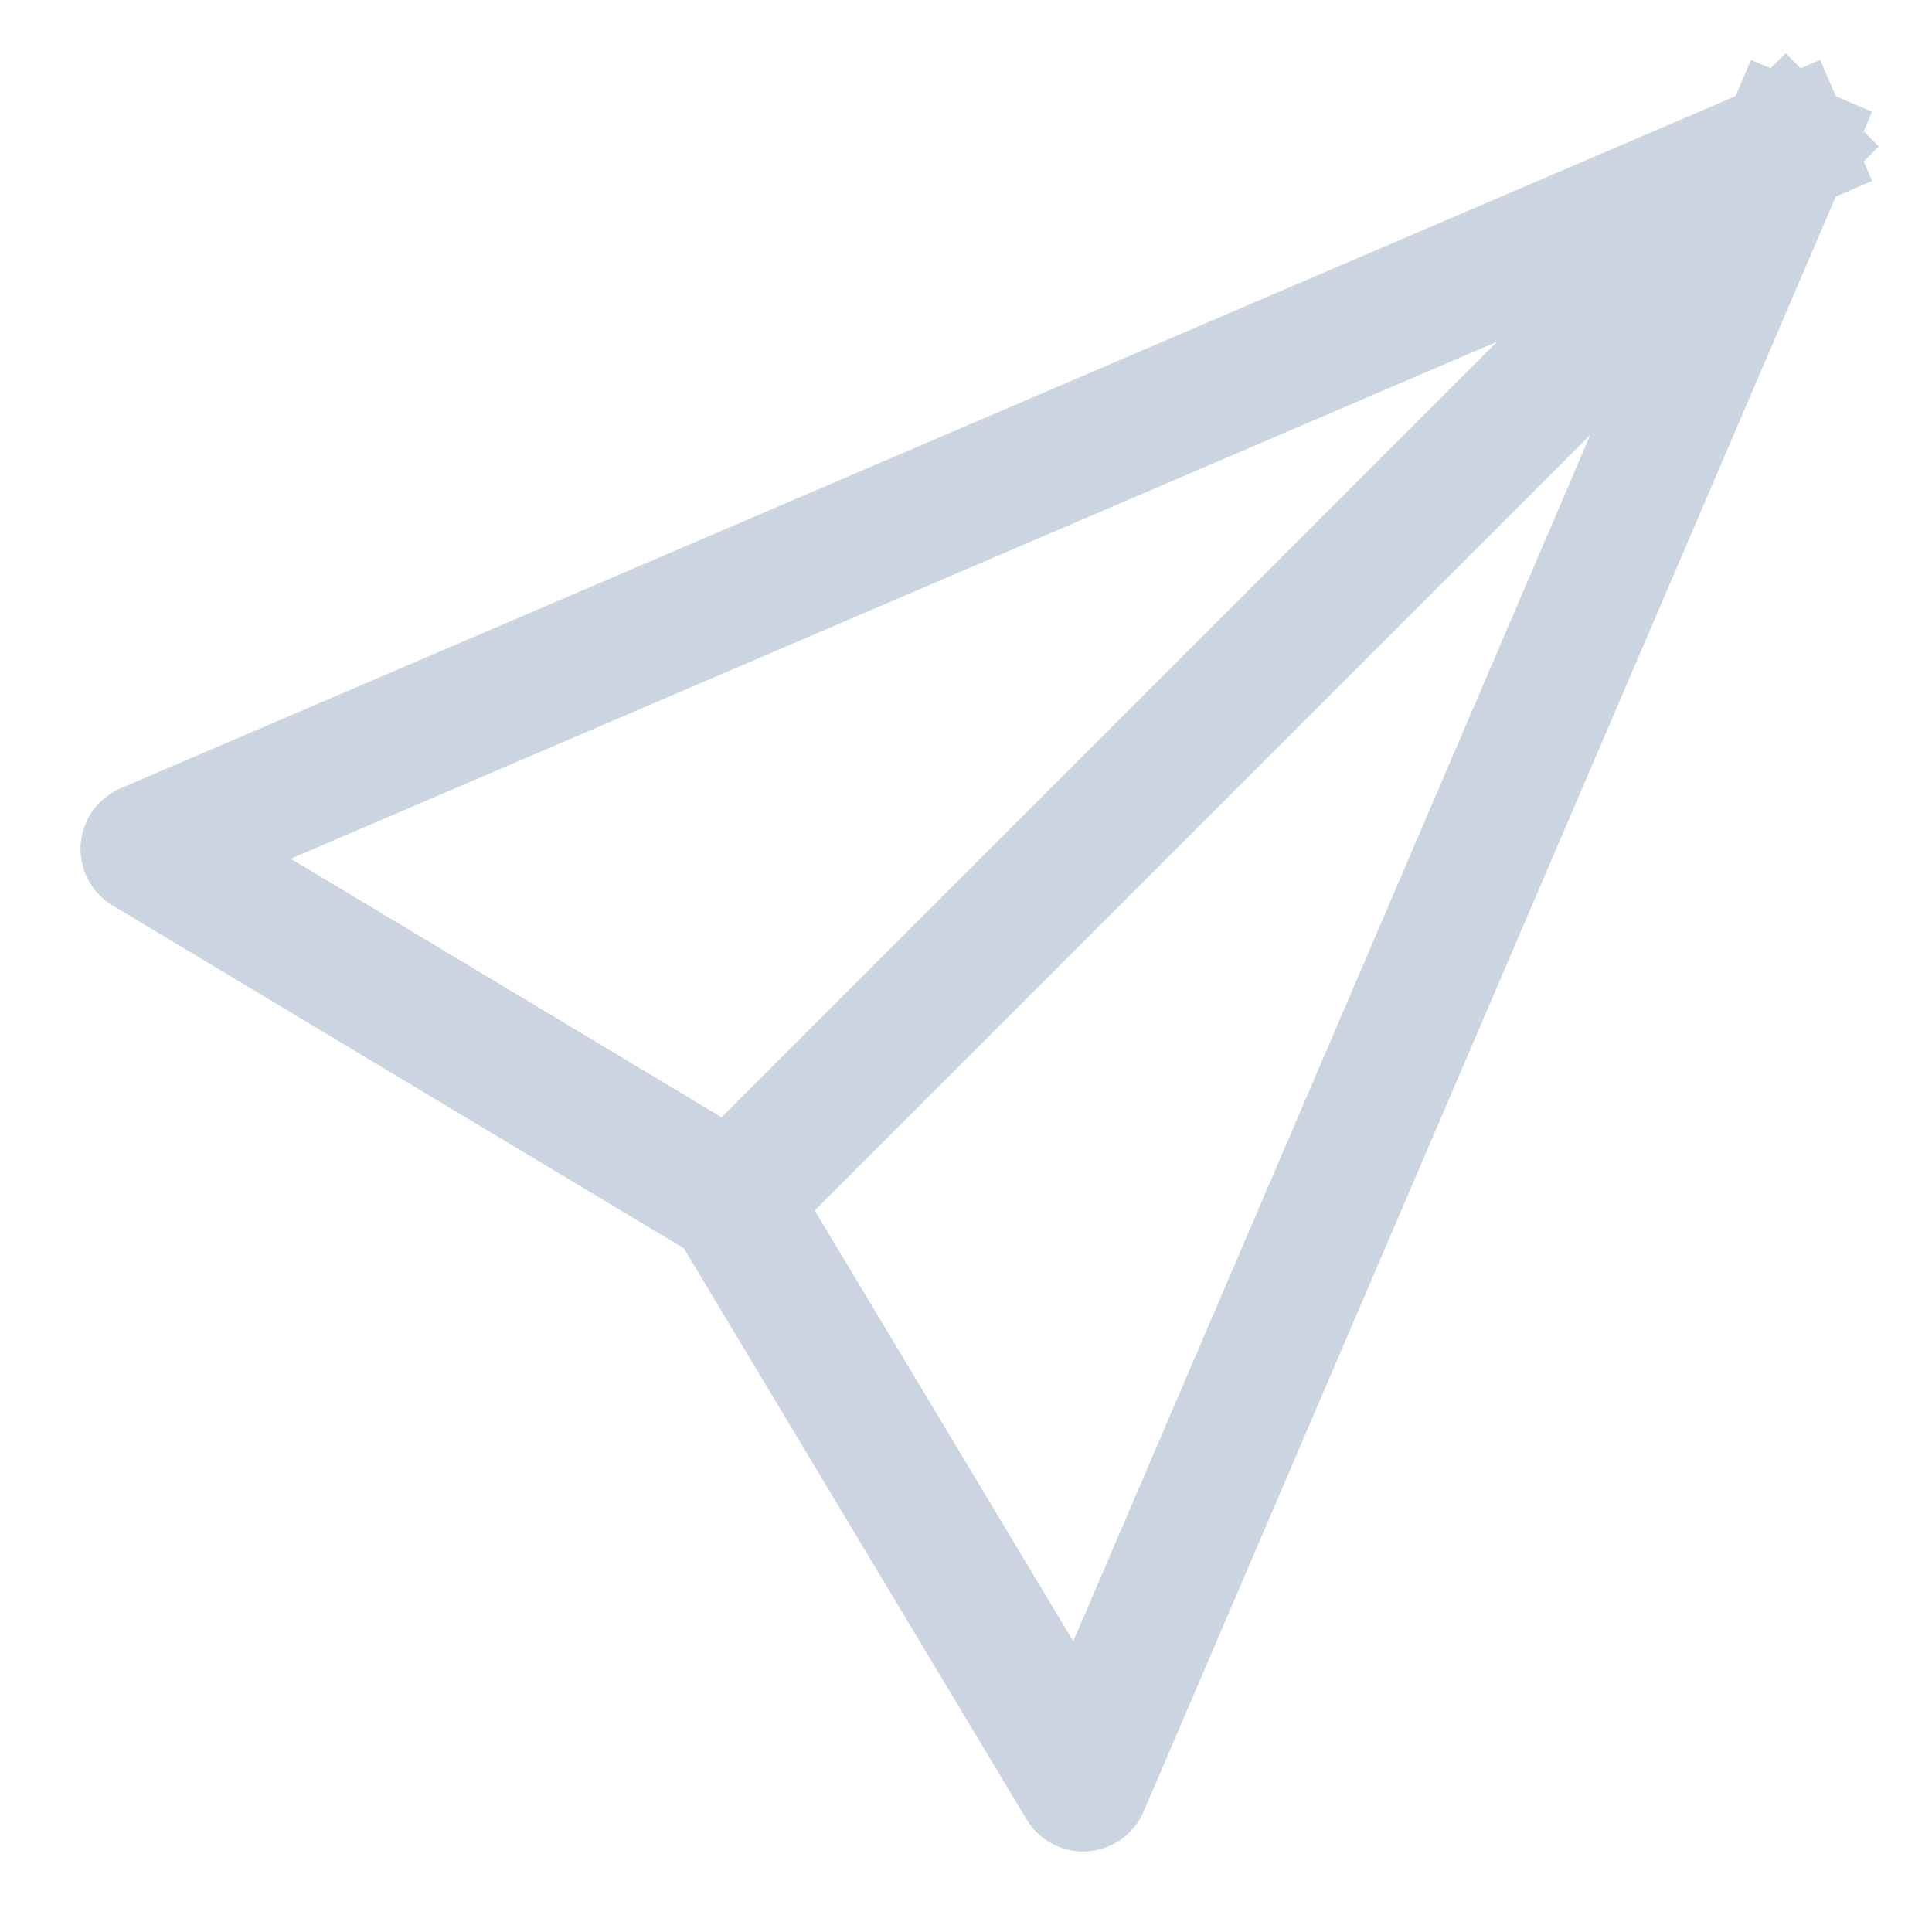 <svg width="22" height="22" viewBox="0 0 22 22" fill="none" xmlns="http://www.w3.org/2000/svg">
<path d="M20.333 1.667L1.667 9.667L8.333 13.667M20.333 1.667L12.333 20.333L8.333 13.667M20.333 1.667L8.333 13.667" stroke="#CBD5E1" stroke-width="1.5" stroke-linecap="square" stroke-linejoin="round"/>
</svg>
